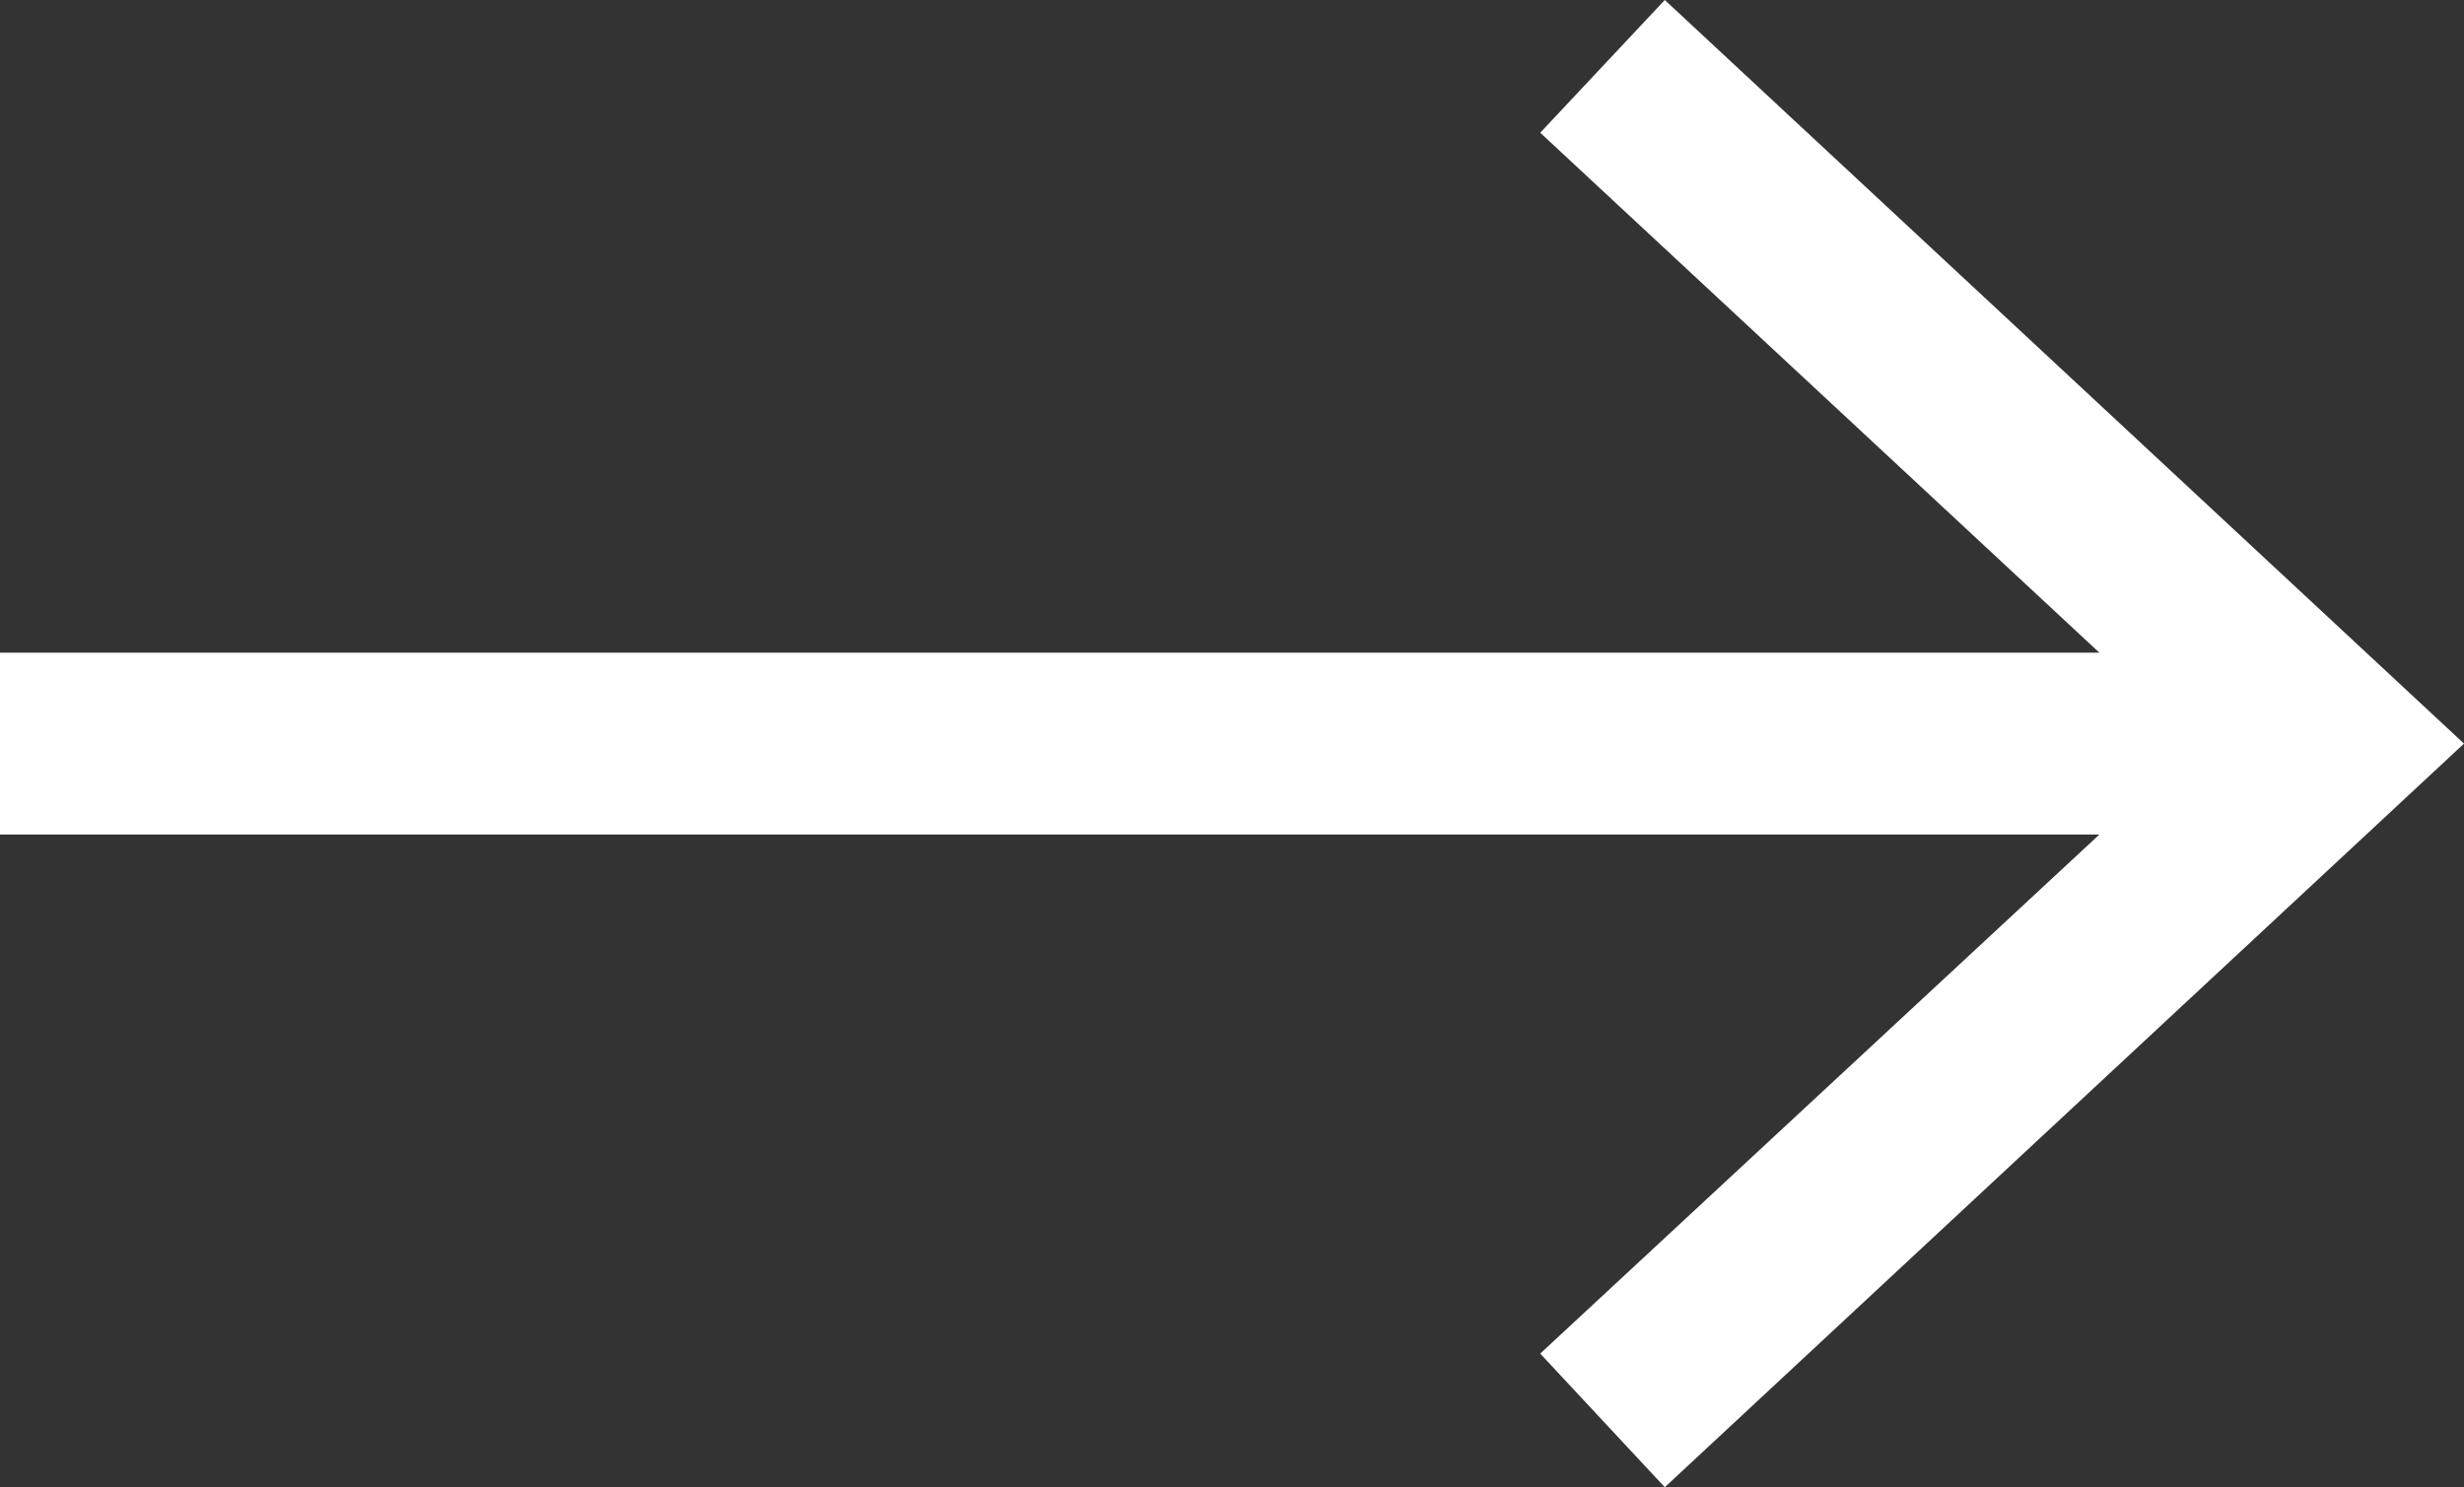 <?xml version="1.0" encoding="UTF-8"?>
<svg id="Layer_2" data-name="Layer 2" xmlns="http://www.w3.org/2000/svg" viewBox="0 0 27.1 16.36">
  <rect x="0" y="0" width="27.1" height="16.36" fill="#333333" stroke="none"/>
  <defs>
    <style>
      .cls-1 {
        fill: #fff;
        stroke-width: 0px;
      }
    </style>
  </defs>
  <g id="text">
    <polygon class="cls-1" points="18.31 0 16.94 1.46 23.09 7.18 0 7.18 0 9.18 23.09 9.18 16.94 14.89 18.31 16.36 27.1 8.18 18.31 0"/>
  </g>
</svg>